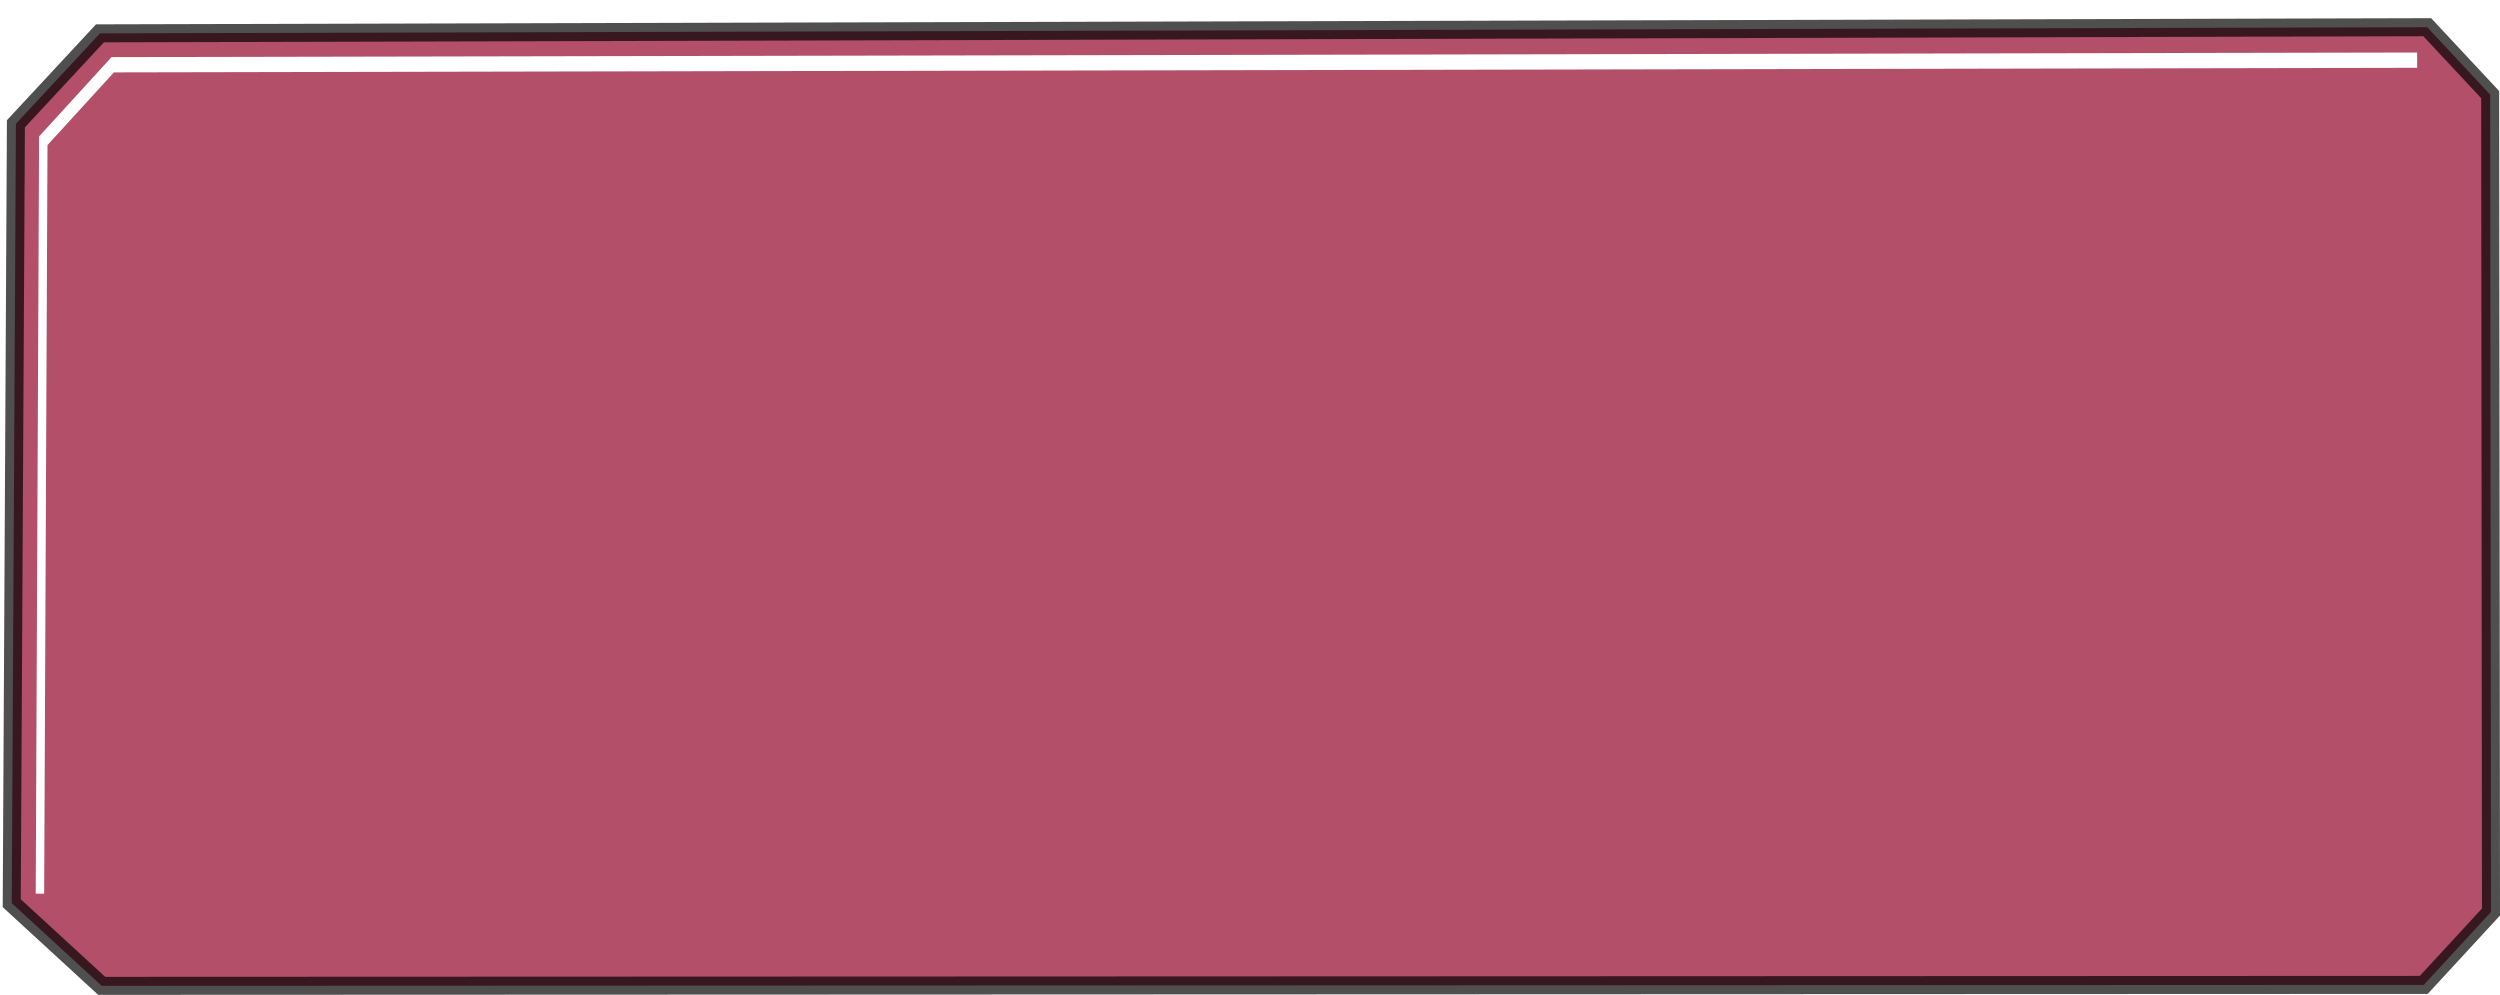 <?xml version="1.0" encoding="UTF-8" standalone="no"?>
<svg
   xmlns:osb="http://www.openswatchbook.org/uri/2009/osb"
   xmlns:dc="http://purl.org/dc/elements/1.1/"
   xmlns:cc="http://creativecommons.org/ns#"
   xmlns:rdf="http://www.w3.org/1999/02/22-rdf-syntax-ns#"
   xmlns:svg="http://www.w3.org/2000/svg"
   xmlns="http://www.w3.org/2000/svg"
   xmlns:xlink="http://www.w3.org/1999/xlink"
   xmlns:sodipodi="http://sodipodi.sourceforge.net/DTD/sodipodi-0.dtd"
   xmlns:inkscape="http://www.inkscape.org/namespaces/inkscape"
   width="141.258mm"
   height="56.212mm"
   viewBox="0 0 141.258 56.212"
   version="1.1"
   id="svg8"
   inkscape:version="1.0.1 (3bc2e813f5, 2020-09-07)"
   sodipodi:docname="tutoBG.svg">
  <defs
     id="defs2">
    <linearGradient
       id="linearGradient3071"
       osb:paint="solid">
      <stop
         style="stop-color:#000000;stop-opacity:1;"
         offset="0"
         id="stop3069" />
    </linearGradient>
    <linearGradient
       id="linearGradient972"
       inkscape:collect="always">
      <stop
         id="stop968"
         offset="0"
         style="stop-color:#f0ff69;stop-opacity:1" />
      <stop
         id="stop970"
         offset="1"
         style="stop-color:#d3d900;stop-opacity:1" />
    </linearGradient>
    <filter
       height="1.045"
       y="-0.023"
       width="1.009"
       x="-0.005"
       id="filter1349-6"
       style="color-interpolation-filters:sRGB"
       inkscape:collect="always">
      <feGaussianBlur
         id="feGaussianBlur1351-2"
         stdDeviation="0.309"
         inkscape:collect="always" />
    </filter>
    <radialGradient
       inkscape:collect="always"
       xlink:href="#linearGradient972"
       id="radialGradient966"
       cx="32.81"
       cy="131.256"
       fx="32.81"
       fy="131.256"
       r="7.852"
       gradientTransform="matrix(0.686,0.83,-0.572,0.473,85.37,42.022)"
       gradientUnits="userSpaceOnUse" />
    <filter
       height="1.045"
       y="-0.023"
       width="1.009"
       x="-0.005"
       id="filter1349-3"
       style="color-interpolation-filters:sRGB"
       inkscape:collect="always">
      <feGaussianBlur
         id="feGaussianBlur1351-6"
         stdDeviation="0.309"
         inkscape:collect="always" />
    </filter>
  </defs>
  <sodipodi:namedview
     fit-margin-bottom="0"
     fit-margin-right="0"
     fit-margin-left="0"
     fit-margin-top="0"
     id="base"
     pagecolor="#ffffff"
     bordercolor="#666666"
     borderopacity="1.0"
     inkscape:pageopacity="0.0"
     inkscape:pageshadow="2"
     inkscape:zoom="0.98"
     inkscape:cx="268.51475"
     inkscape:cy="20.550894"
     inkscape:document-units="mm"
     inkscape:current-layer="layer1"
     inkscape:document-rotation="0"
     showgrid="false"
     inkscape:window-width="1366"
     inkscape:window-height="713"
     inkscape:window-x="0"
     inkscape:window-y="27"
     inkscape:window-maximized="1" />
  <g
     transform="translate(-6.836,-60.973)"
     inkscape:label="Layer 1"
     inkscape:groupmode="layer"
     id="layer1">
    <path
       transform="matrix(0.845,0,0,1.529,-4.198,11.593)"
       id="path1223-7"
       d="M 13.85,65.672 13.806,39.377 19.751,33.527 174.211,33.036"
       style="fill:none;stroke:#ffffff;stroke-width:0.565;stroke-linecap:butt;stroke-linejoin:miter;stroke-miterlimit:4;stroke-dasharray:none;stroke-opacity:1;filter:url(#filter1349-6)" />
    <path
       id="path1217-3"
       d="m 7.499,112.006 0.236,-44.039 4.748,-5.11 131.499,-0.347 3.556,3.809 0.047,46.185 -3.799,4.119 -131.203,0.054 z"
       style="fill:#b34f68;fill-opacity:1;stroke:#000000;stroke-width:1.018;stroke-linecap:butt;stroke-linejoin:miter;stroke-miterlimit:4;stroke-dasharray:none;stroke-opacity:0.69"
       sodipodi:nodetypes="ccccccccc" />
    <path
       transform="matrix(0.845,0,0,1.529,-3.796,13.858)"
       id="path1223-5"
       d="m 15.253,63.84 0.224,-27.824 4.644,-2.809 154.09,-0.17"
       style="fill:none;stroke:#ffffff;stroke-width:0.565;stroke-linecap:butt;stroke-linejoin:miter;stroke-miterlimit:4;stroke-dasharray:none;stroke-opacity:1;filter:url(#filter1349-3)"
       sodipodi:nodetypes="cccc" />
  </g>
</svg>
